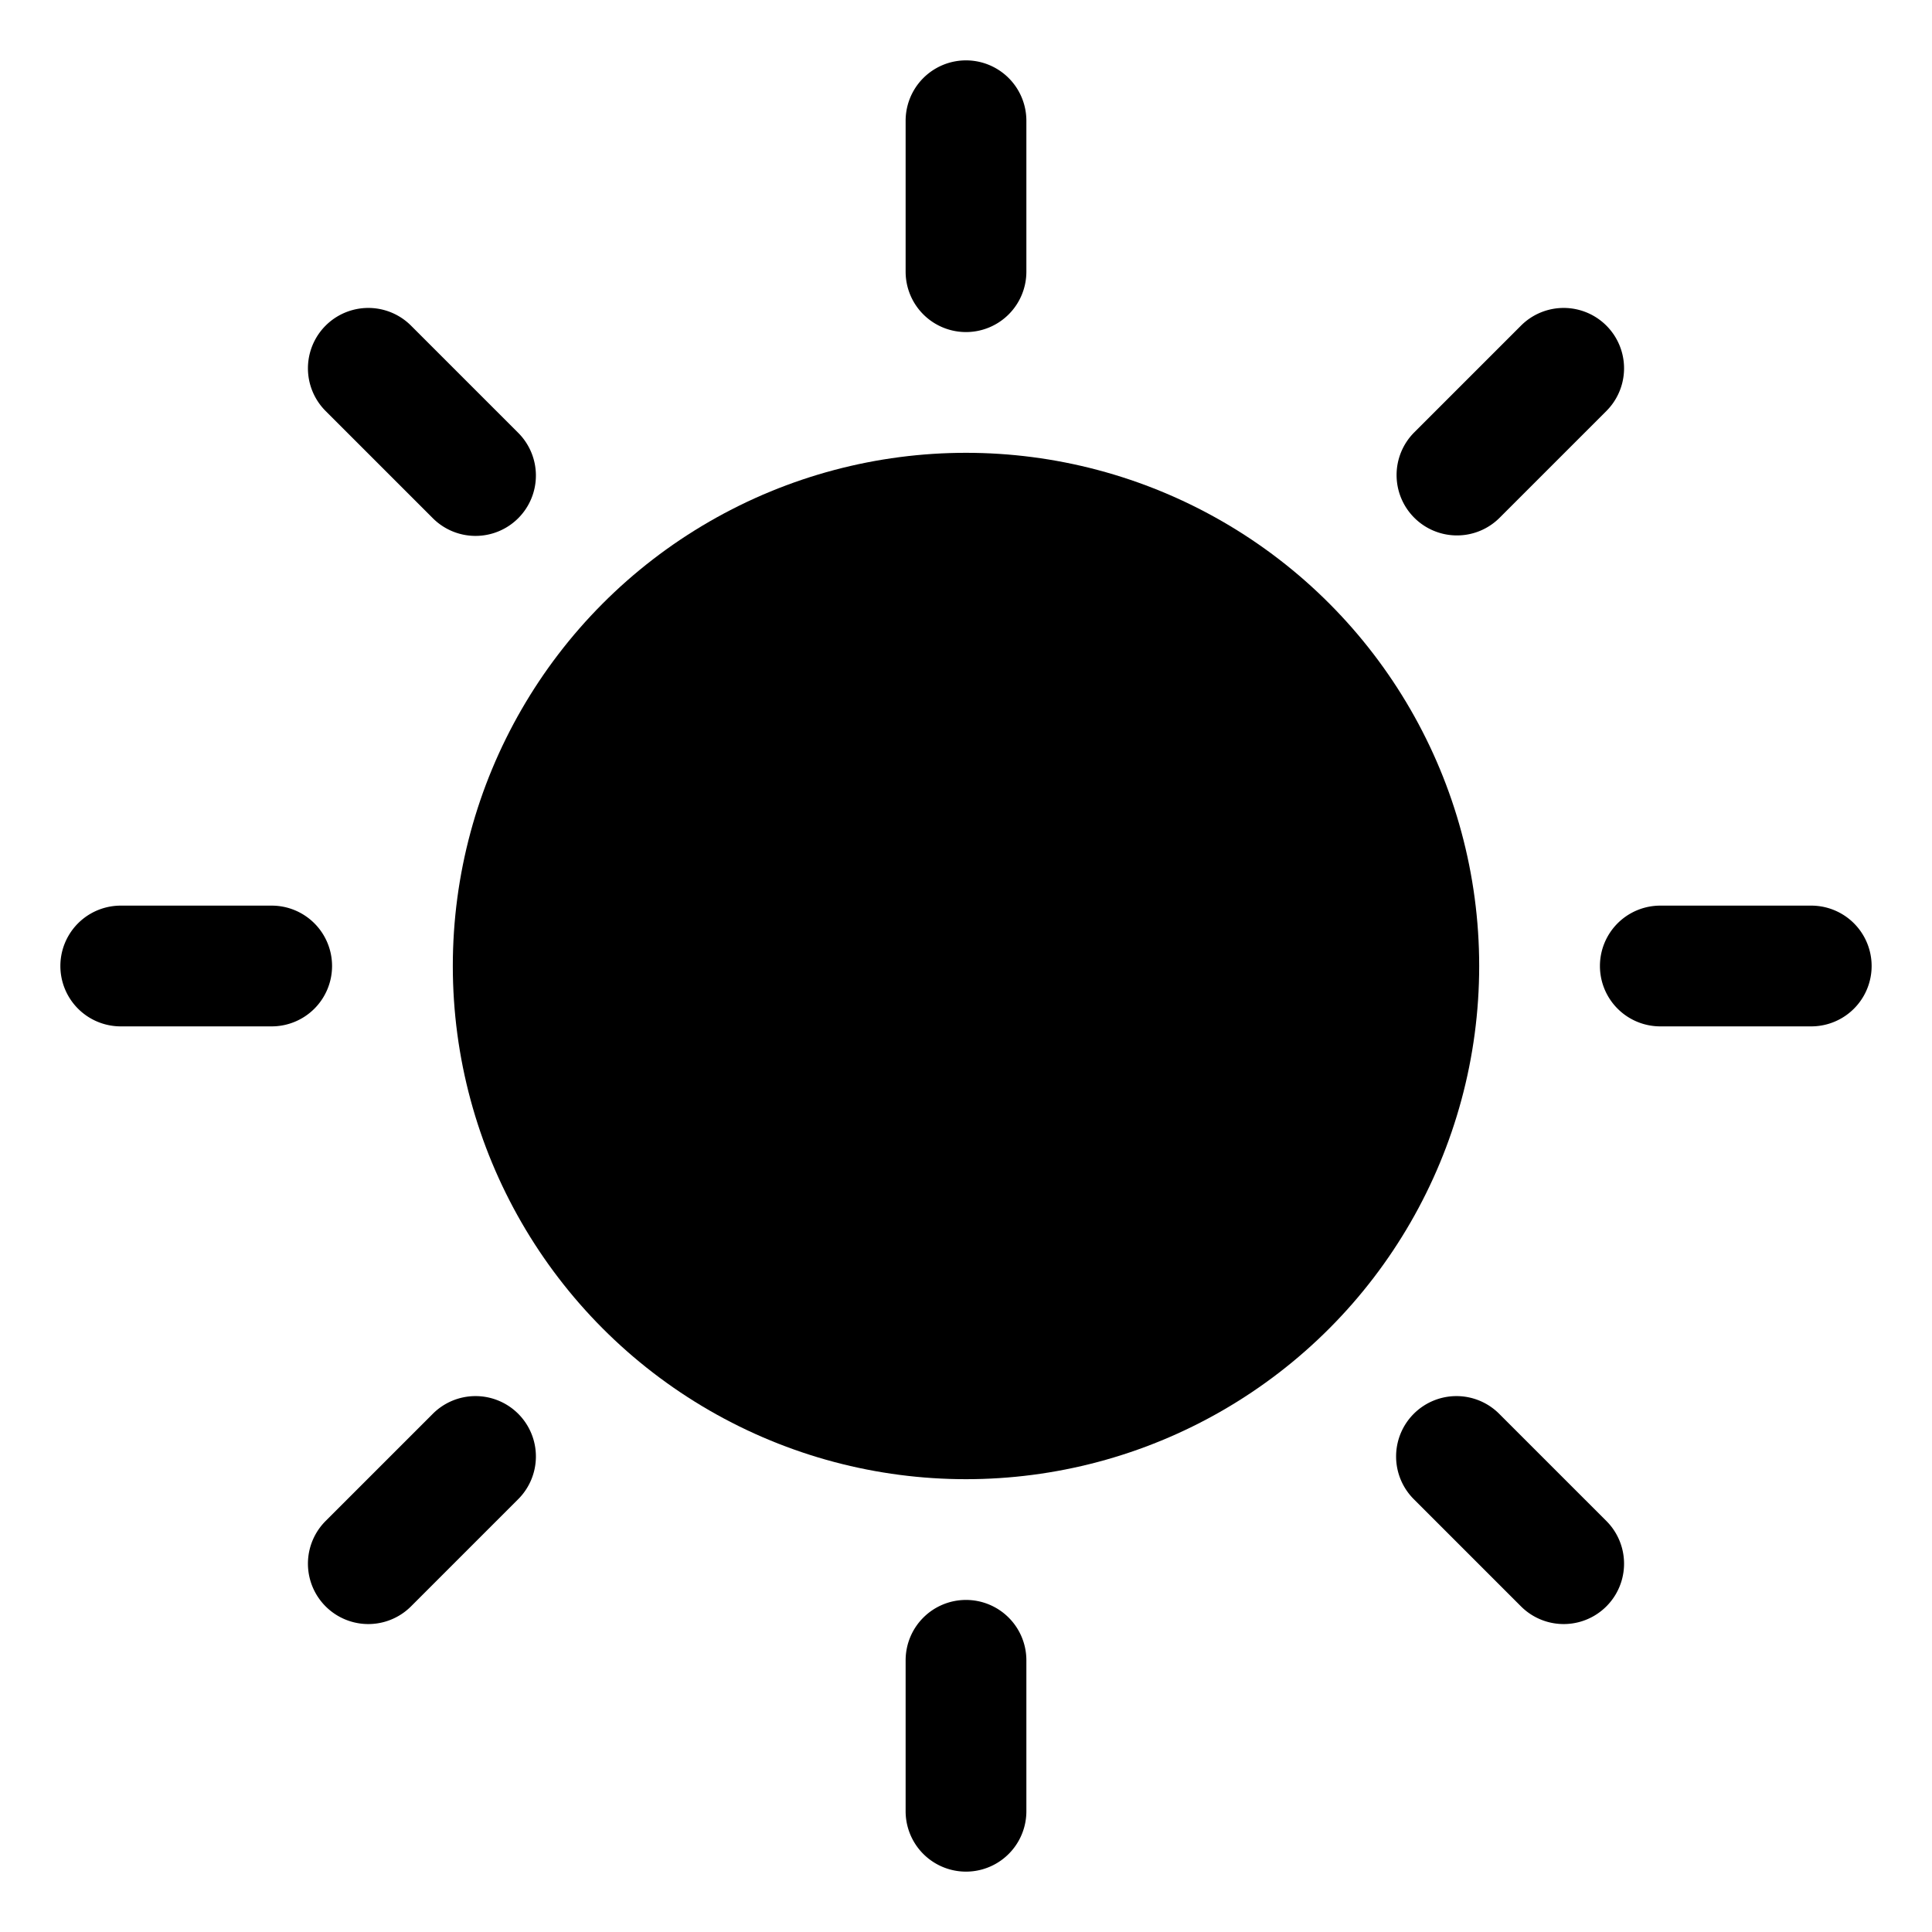 <svg xmlns="http://www.w3.org/2000/svg" viewBox="0 0 256 256" width="20" height="20"><path fill="none" d="M0 0h256v256H0z"/><circle cx="128" cy="128" r="68"/><path d="M128 44a8 8 0 008-8V16a8 8 0 00-16 0v20a8 8 0 008 8zM57.29 68.603A8 8 0 1068.603 57.29L54.461 43.147a8 8 0 10-11.314 11.314zM44 128a8 8 0 00-8-8H16a8 8 0 000 16h20a8 8 0 008-8zM57.29 187.397l-14.143 14.142a8 8 0 1011.314 11.314l14.142-14.143a8 8 0 10-11.313-11.313zM128 212a8 8 0 00-8 8v20a8 8 0 0016 0v-20a8 8 0 00-8-8zM198.71 187.397a8 8 0 10-11.313 11.313l14.142 14.143a8 8 0 1011.314-11.314zM240 120h-20a8 8 0 000 16h20a8 8 0 000-16zM193.054 70.946a7.975 7.975 0 005.656-2.343l14.143-14.142a8 8 0 10-11.314-11.314L187.397 57.29a8 8 0 005.657 13.656z"/></svg>